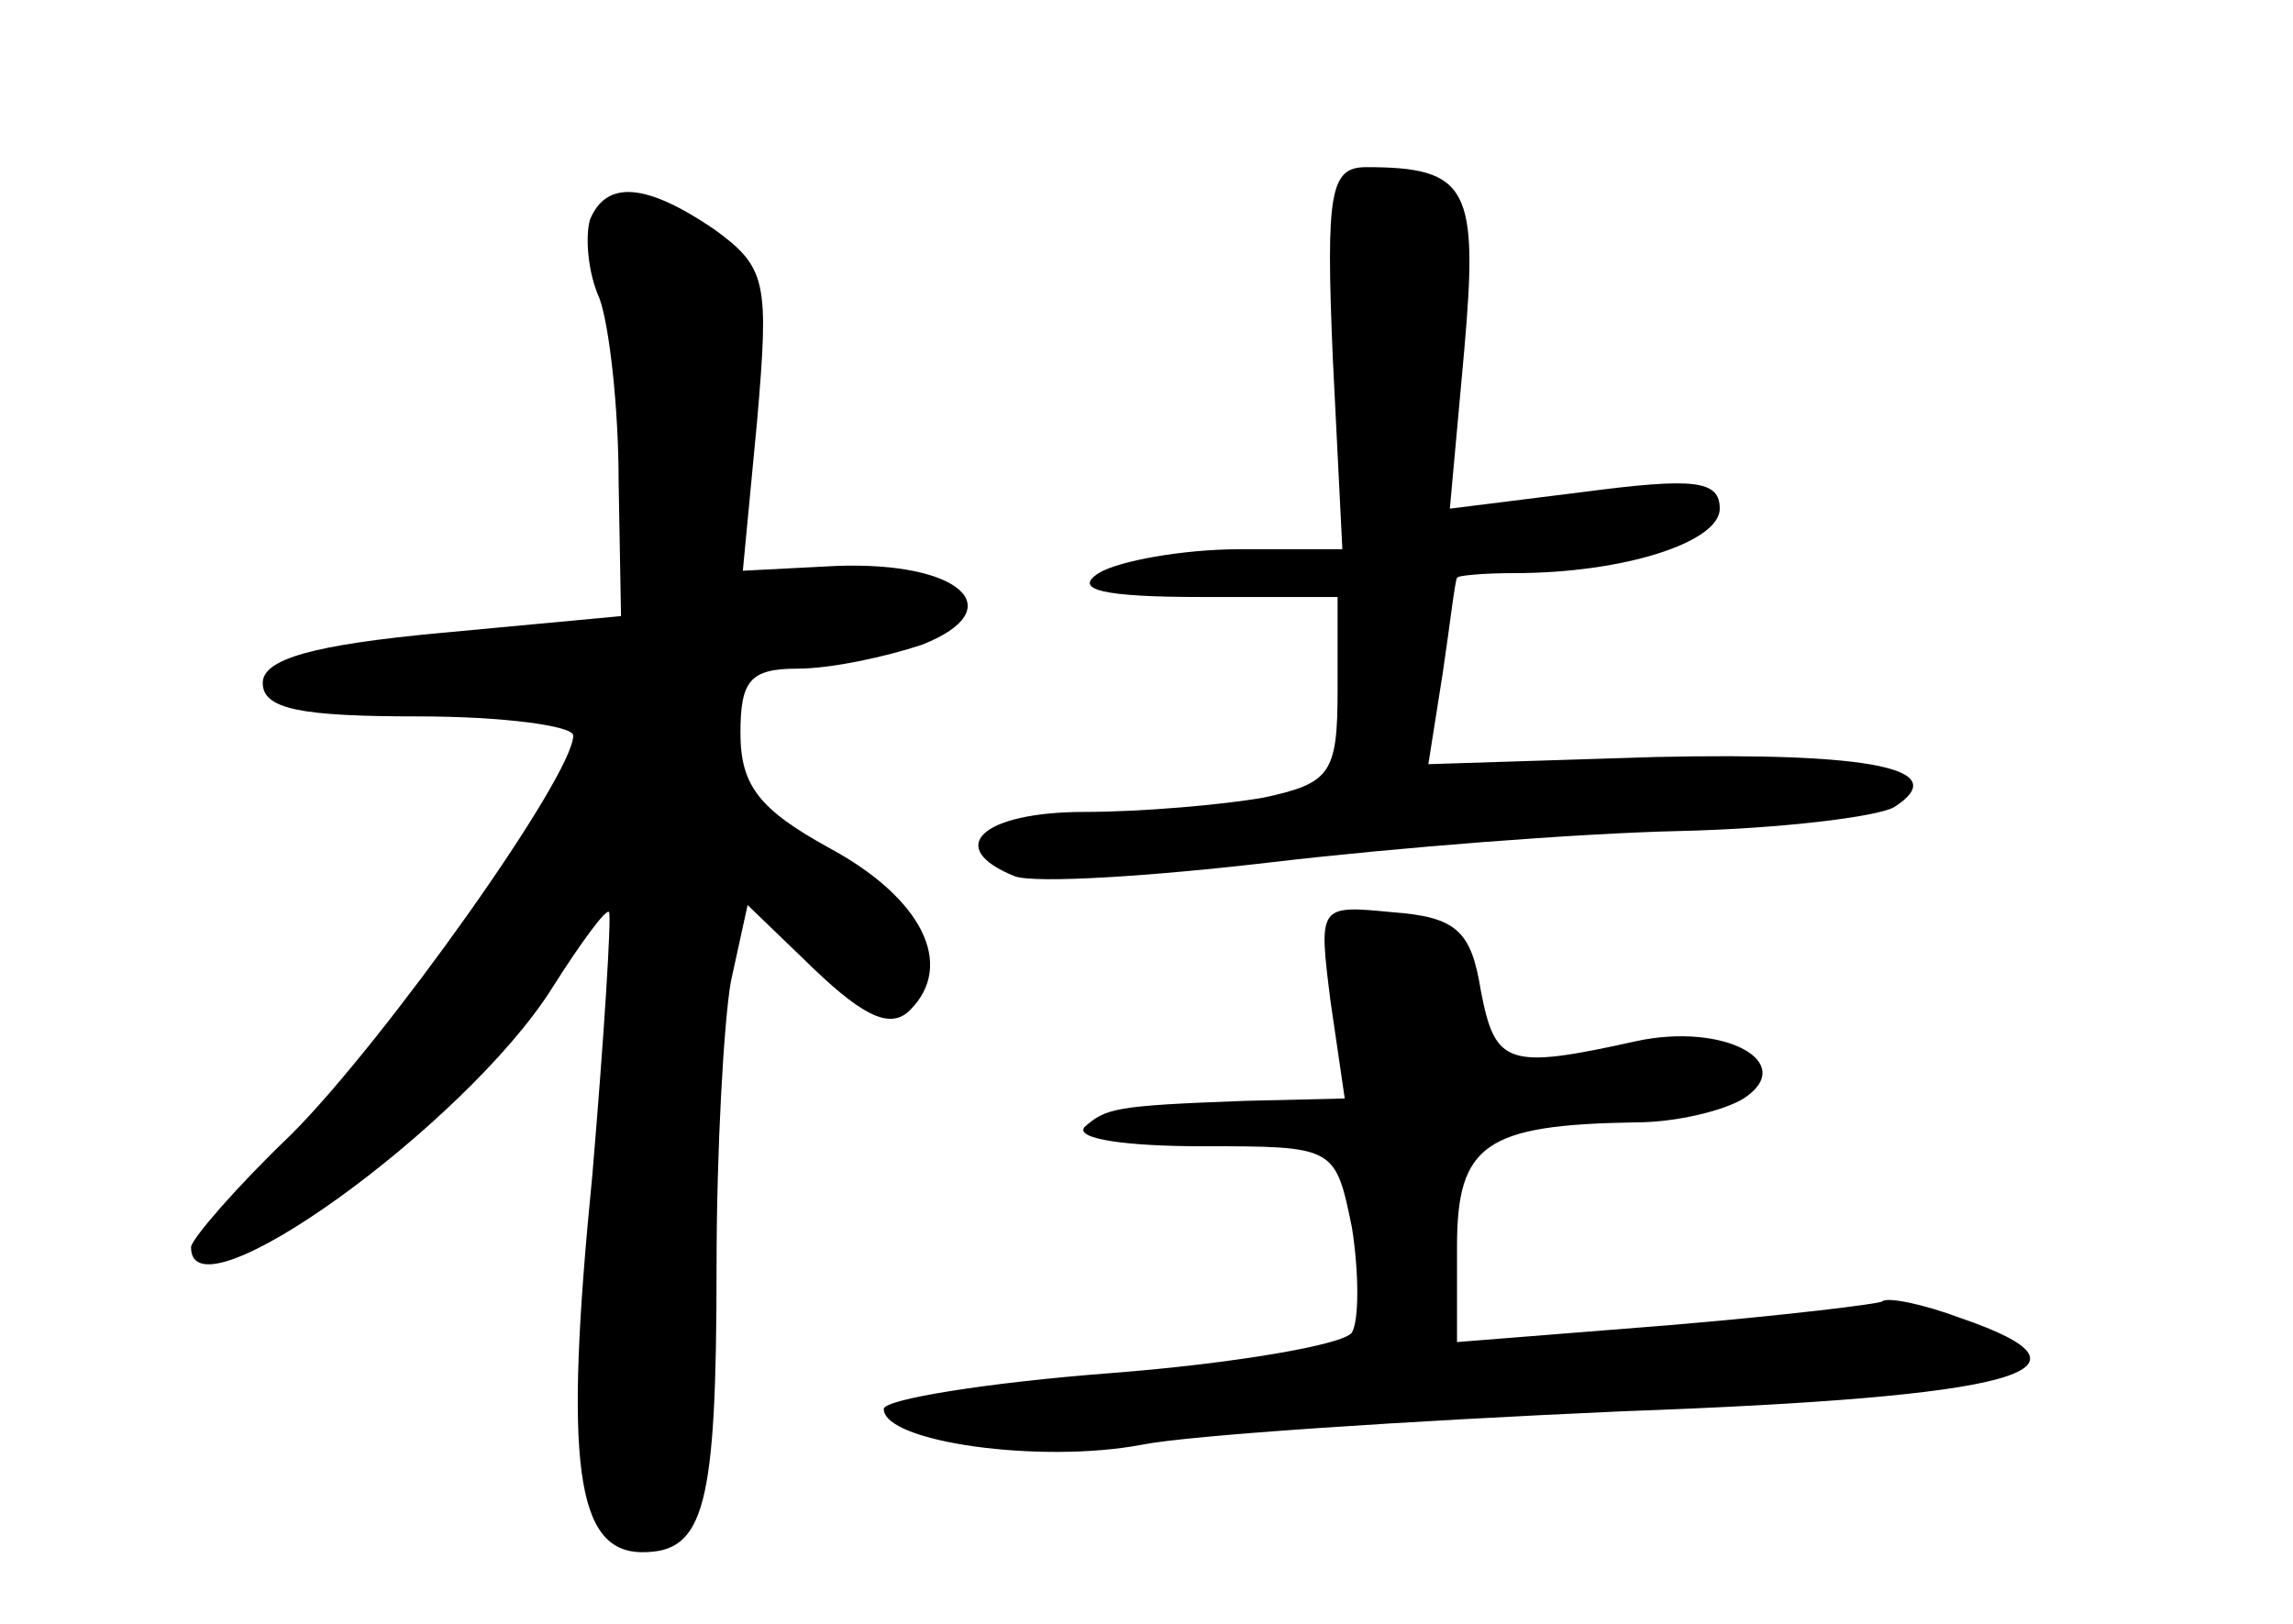 <?xml version="1.0" standalone="no"?>
<!DOCTYPE svg PUBLIC "-//W3C//DTD SVG 20010904//EN"
 "http://www.w3.org/TR/2001/REC-SVG-20010904/DTD/svg10.dtd">
<svg version="1.0" xmlns="http://www.w3.org/2000/svg"
 width="96pt" height="68pt" viewBox="0 0 96 68"
 preserveAspectRatio="xMidYMid meet">
<g transform="translate(0,68) scale(0.1,-0.1)"
fill="#000000" stroke="none">
<path d="M558 530 l4 -80 -43 0 c-24 0 -51 -5 -59 -10 -11 -7 2 -10 43 -10
l57 0 0 -39 c0 -35 -3 -39 -31 -45 -17 -3 -51 -6 -75 -6 -43 0 -59 -15 -29
-27 9 -3 57 0 108 6 51 6 127 12 170 13 43 1 83 6 90 10 25 16 -9 23 -100 21
l-95 -3 6 38 c3 20 5 38 6 40 0 1 11 2 24 2 46 0 86 13 86 27 0 12 -11 13 -57
7 l-56 -7 6 66 c6 68 2 77 -41 77 -15 0 -17 -10 -14 -80z"/>
<path d="M247 588 c-2 -7 -1 -22 4 -33 4 -11 8 -45 8 -77 l1 -56 -75 -7 c-54
-5 -75 -11 -75 -21 0 -11 16 -14 65 -14 36 0 65 -4 65 -8 0 -17 -79 -128 -118
-167 -23 -22 -41 -43 -42 -47 -1 -33 115 51 151 108 12 19 23 34 24 32 1 -2
-2 -51 -7 -110 -12 -121 -7 -158 21 -158 26 0 31 19 31 120 0 48 3 102 6 119
l7 32 28 -27 c21 -20 32 -25 40 -17 19 19 5 47 -34 68 -29 16 -37 26 -37 48 0
22 4 27 24 27 14 0 37 5 52 10 38 15 16 35 -36 33 l-39 -2 6 63 c5 58 4 64
-18 80 -28 19 -45 21 -52 4z"/>
<path d="M557 261 l6 -41 -42 -1 c-54 -2 -58 -3 -67 -11 -4 -5 18 -8 49 -8 56
0 56 0 63 -34 3 -19 3 -39 0 -44 -3 -5 -49 -13 -101 -17 -52 -4 -95 -11 -95
-15 0 -14 66 -23 108 -15 20 4 111 10 201 14 166 6 206 17 142 39 -16 6 -31 9
-33 7 -1 -1 -42 -6 -90 -10 l-88 -7 0 40 c0 43 12 51 75 52 17 0 37 5 45 10
23 15 -8 32 -45 24 -54 -12 -59 -10 -65 21 -4 25 -10 31 -37 33 -31 3 -31 3
-26 -37z"/>
</g>
</svg>
